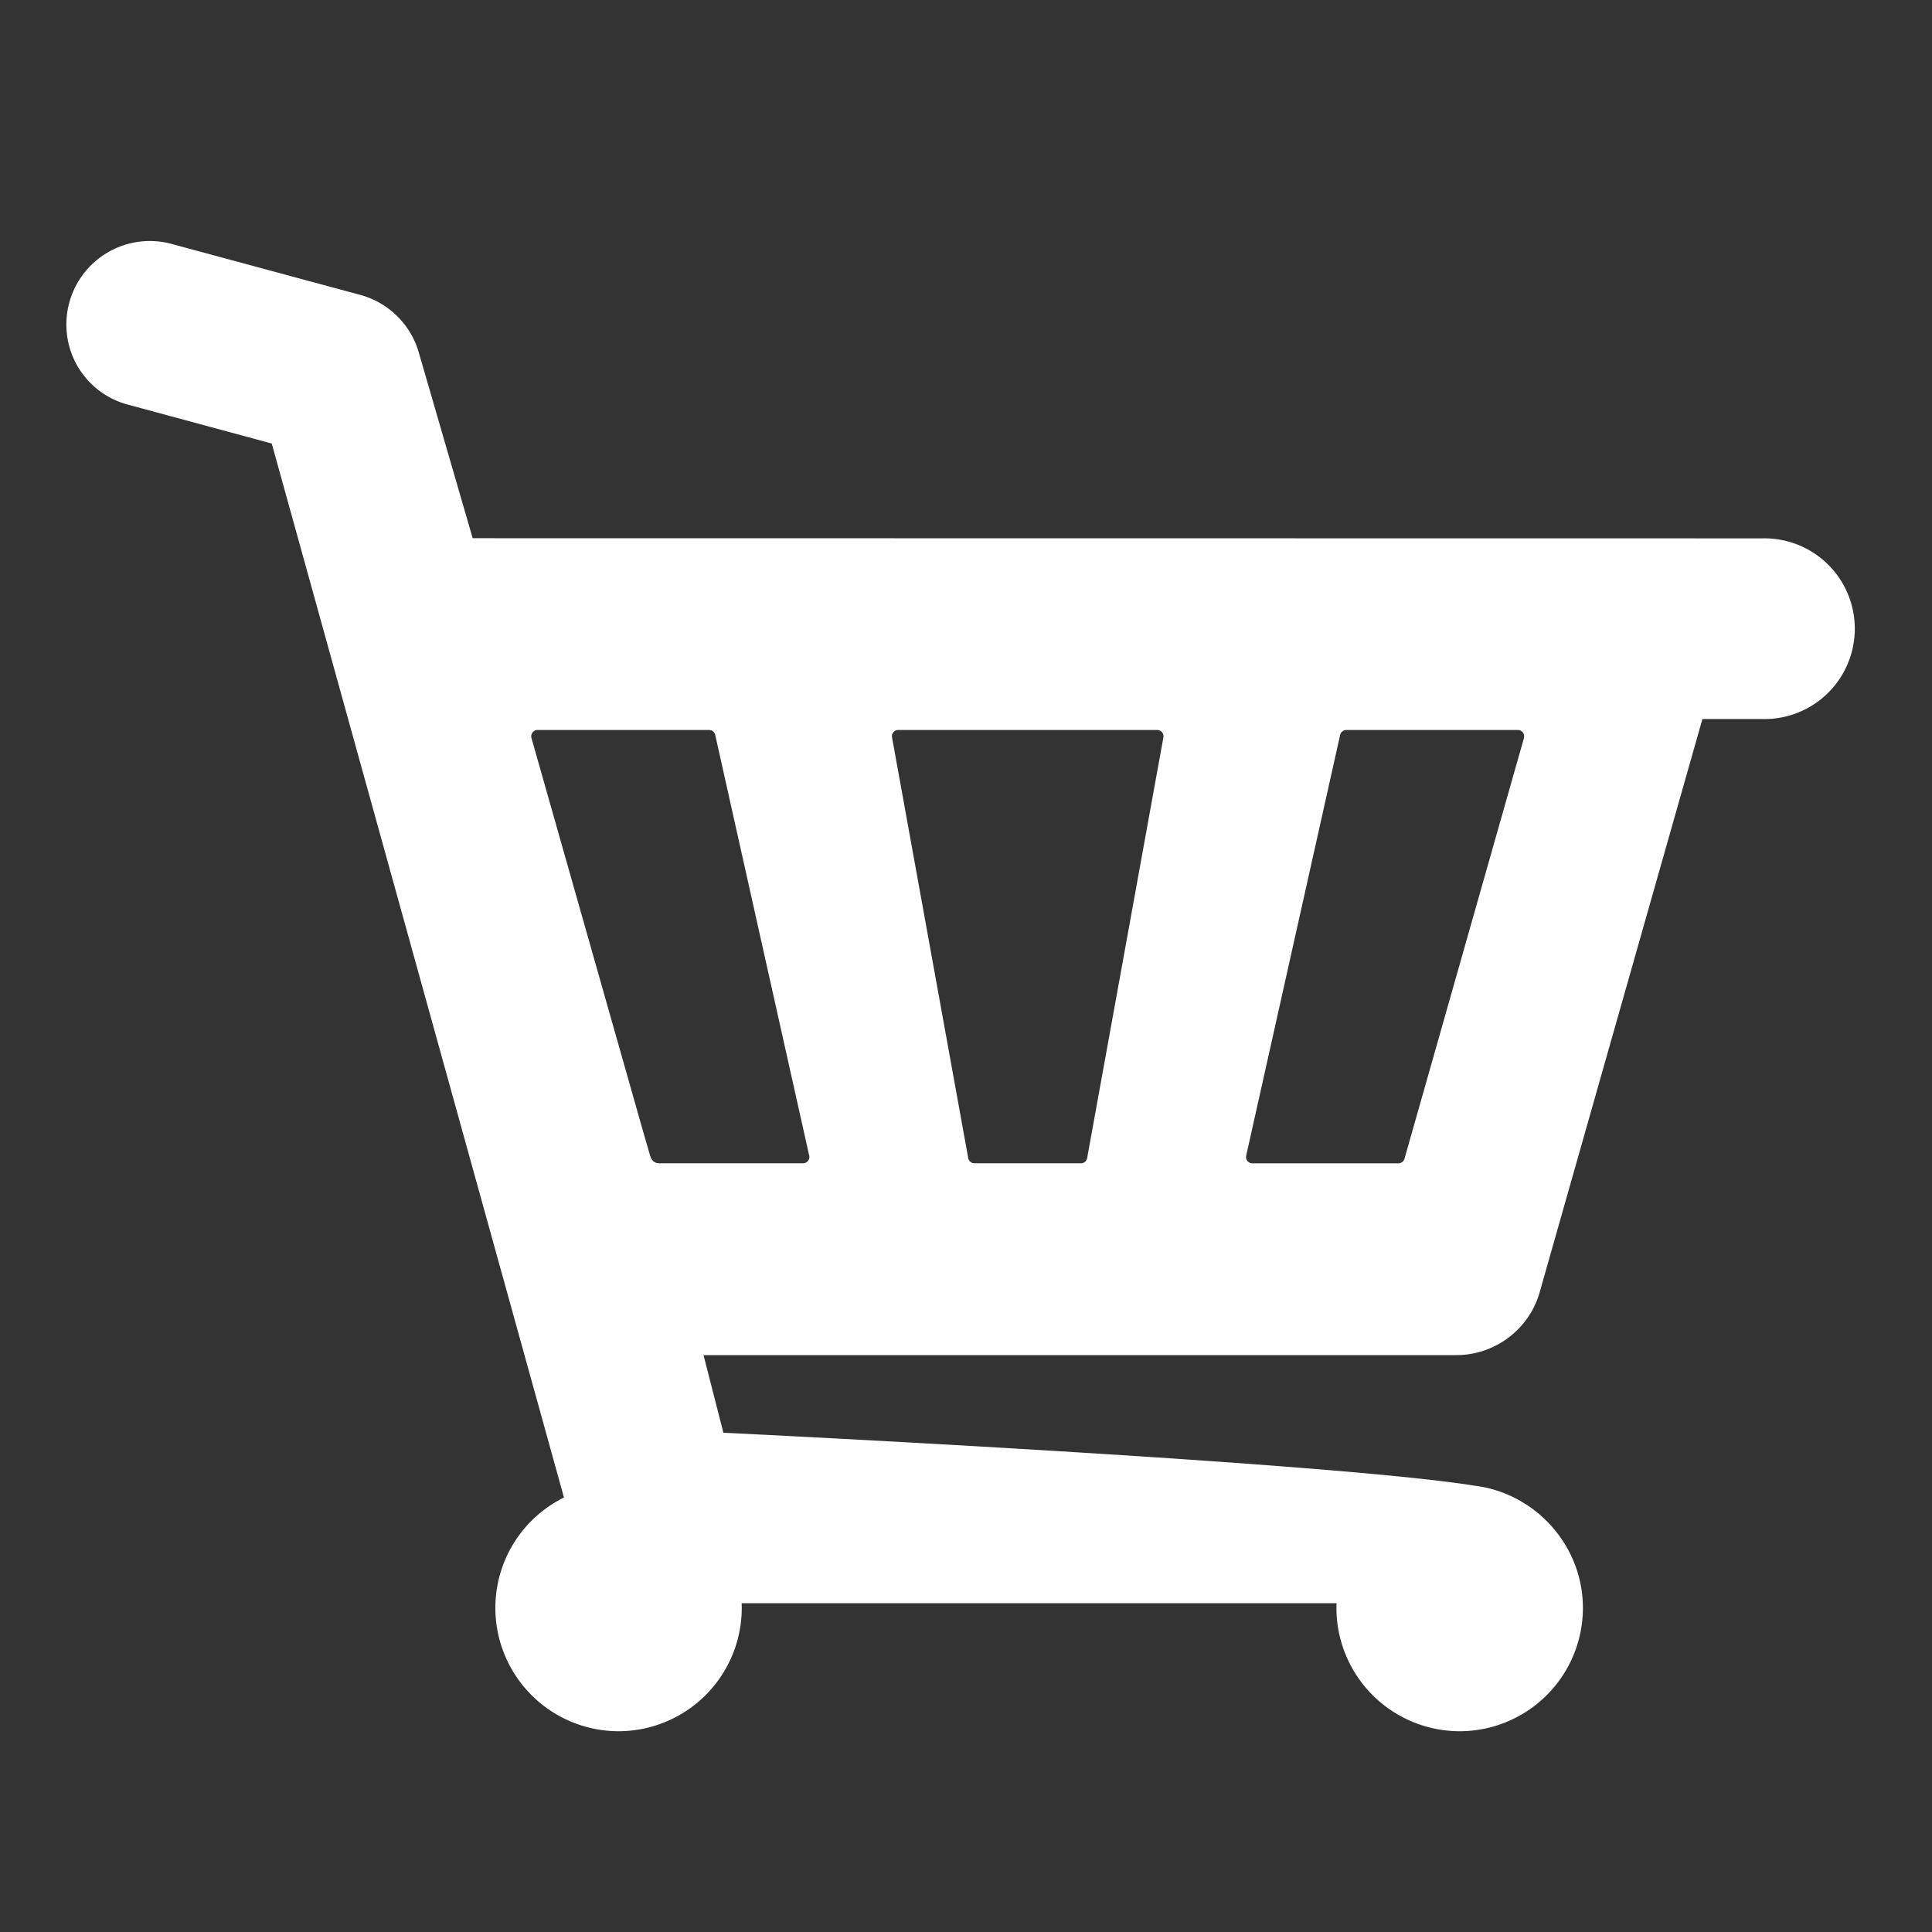<svg xmlns="http://www.w3.org/2000/svg" width="35" height="35" viewBox="0 0 35 35"><rect x="0" y="0" width="35" height="35" fill="#333333" stroke="none"/><path d="M31.923 9.753L8.563 9.75l-.978-3.37c-.146-.503-.55-.9-1.056-1.037l-3.427-.926A1.512 1.512 0 0 0 1.4 6.626c.201.348.526.599.915.704l2.608.705 5.294 19.094a2.23 2.23 0 0 0-1.243 2.002 2.235 2.235 0 0 0 2.232 2.232 2.235 2.235 0 0 0 2.23-2.32h10.777l-.002.088a2.235 2.235 0 0 0 2.233 2.232 2.235 2.235 0 0 0 2.232-2.232c0-1.132-.86-2.08-1.96-2.216-2.68-.432-13.611-.96-13.611-.96l-.36-1.406h13.64c.698 0 1.318-.468 1.508-1.14l2.948-10.383h1.083a1.637 1.637 0 1 0 0-3.273zM14.55 21.074h-2.557c-.07 0-.172.015-.219-.15l-.143-.495-2.003-7.059a.115.115 0 0 1 .11-.146h3.107c.055 0 .1.037.112.09l1.695 7.588.006.024a.115.115 0 0 1-.108.148zm6.525-7.71l-1.381 7.62a.114.114 0 0 1-.112.09h-1.929a.114.114 0 0 1-.112-.09l-1.38-7.62a.114.114 0 0 1 .112-.14h4.69c.035 0 .067.016.09.043.021.027.03.063.022.097zm6.533.006l-2.164 7.62a.115.115 0 0 1-.11.085h-2.646a.115.115 0 0 1-.112-.14l1.702-7.621a.116.116 0 0 1 .112-.09h3.107a.115.115 0 0 1 .11.146z" fill="#fff"/></svg>